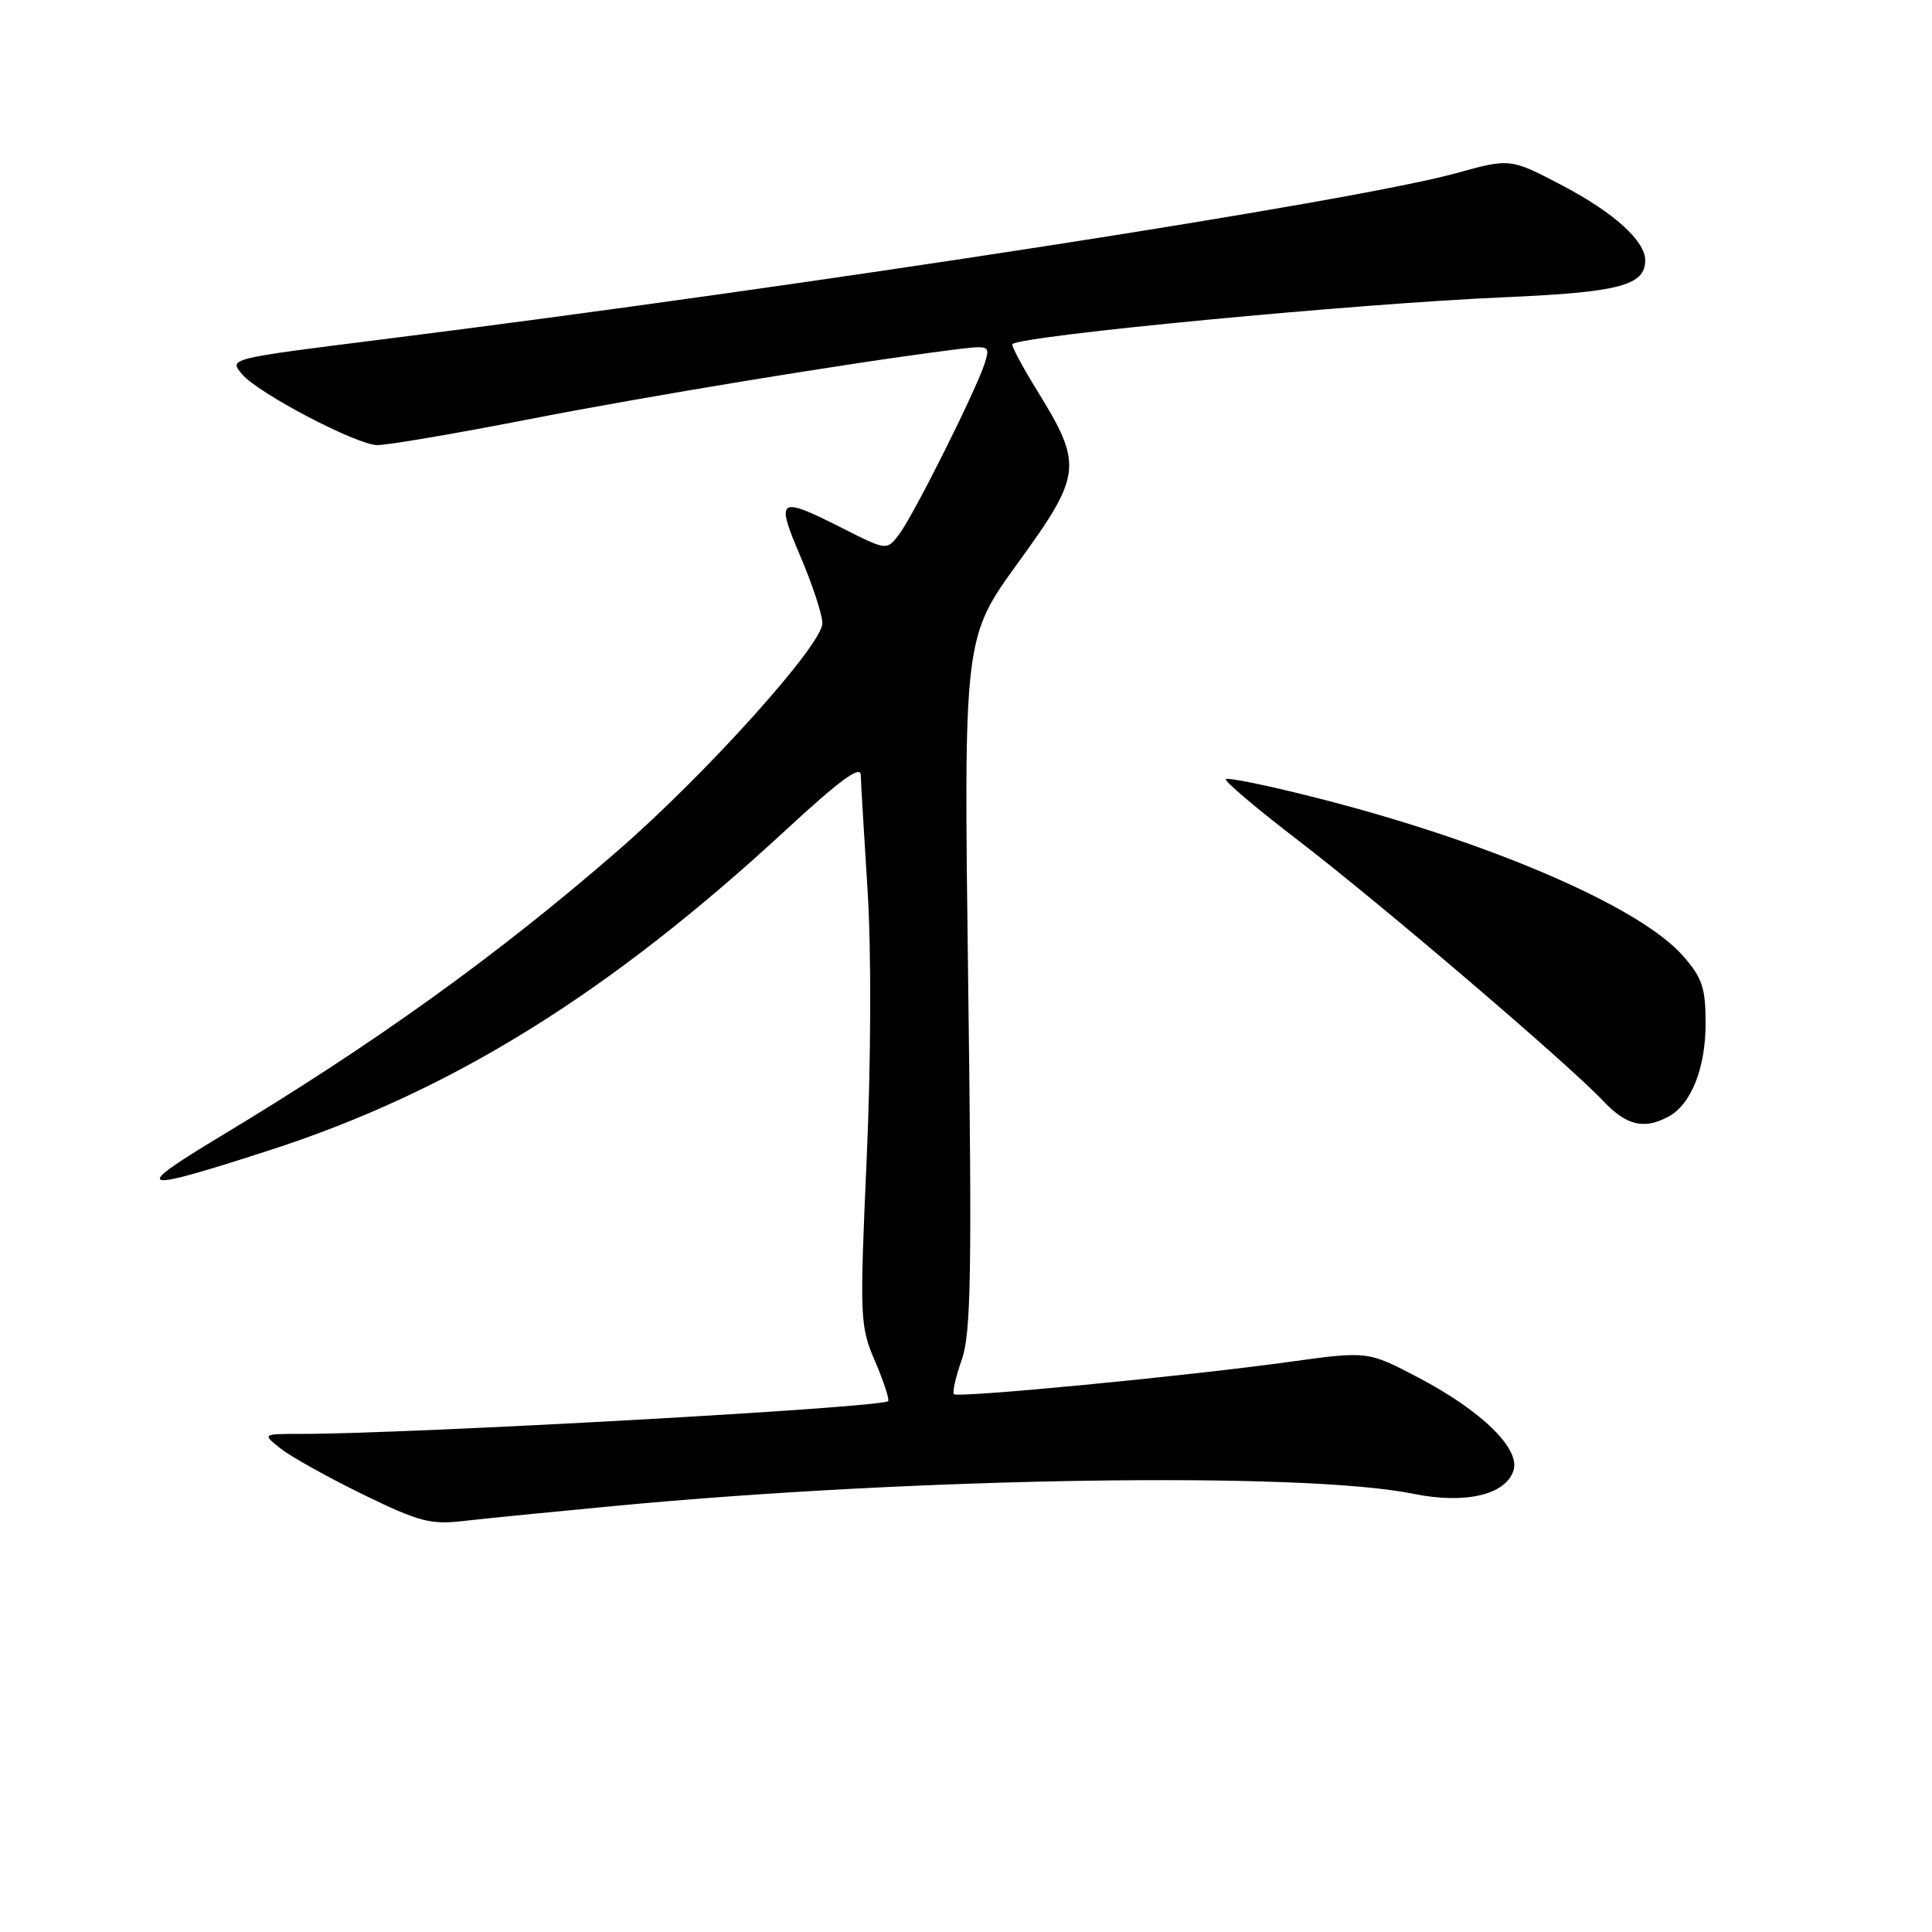 <?xml version="1.0" encoding="UTF-8" standalone="no"?>
<!DOCTYPE svg PUBLIC "-//W3C//DTD SVG 1.1//EN" "http://www.w3.org/Graphics/SVG/1.1/DTD/svg11.dtd" >
<svg xmlns="http://www.w3.org/2000/svg" xmlns:xlink="http://www.w3.org/1999/xlink" version="1.1" viewBox="0 0 256 256">
 <g >
 <path fill="currentColor"
d=" M 81.50 199.54 C 121.57 195.75 172.77 194.97 187.30 197.94 C 194.15 199.33 199.52 198.08 200.55 194.84 C 201.46 191.96 196.32 186.94 187.96 182.55 C 181.24 179.02 181.24 179.02 170.87 180.45 C 157.01 182.37 126.93 185.26 126.40 184.73 C 126.17 184.50 126.63 182.46 127.43 180.19 C 128.66 176.71 128.80 168.90 128.29 130.28 C 127.69 84.50 127.69 84.50 134.94 74.51 C 143.37 62.88 143.51 61.60 137.43 51.76 C 135.43 48.52 133.96 45.75 134.15 45.59 C 135.62 44.44 179.85 40.22 199.30 39.39 C 214.57 38.73 218.00 37.83 218.00 34.48 C 218.00 31.93 213.82 28.15 207.11 24.63 C 200.13 20.96 200.13 20.96 192.97 22.94 C 179.36 26.71 107.39 37.85 50.50 44.99 C 30.21 47.54 30.35 47.51 32.06 49.57 C 34.15 52.09 47.28 58.97 50.00 58.98 C 51.38 58.98 60.38 57.45 70.00 55.57 C 85.98 52.45 112.48 48.10 125.86 46.40 C 131.18 45.72 131.22 45.73 130.49 48.11 C 129.41 51.57 121.07 68.26 119.14 70.80 C 117.50 72.96 117.50 72.96 111.61 69.98 C 103.11 65.68 102.73 65.93 106.07 73.75 C 107.65 77.46 108.96 81.43 108.97 82.57 C 109.01 85.38 93.63 102.49 81.91 112.68 C 65.95 126.56 49.70 138.24 29.13 150.62 C 17.17 157.83 18.17 158.10 35.76 152.40 C 59.85 144.60 80.69 131.66 104.25 109.87 C 111.21 103.43 114.02 101.37 114.05 102.67 C 114.08 103.68 114.49 110.58 114.96 118.00 C 115.46 125.97 115.42 140.52 114.84 153.51 C 113.90 174.77 113.94 175.69 115.96 180.40 C 117.11 183.09 117.88 185.45 117.68 185.66 C 116.81 186.52 54.45 190.00 39.78 190.00 C 34.73 190.00 34.73 190.00 37.24 191.98 C 38.63 193.07 43.53 195.79 48.13 198.04 C 55.56 201.66 57.06 202.05 61.50 201.53 C 64.25 201.21 73.25 200.32 81.50 199.54 Z  M 221.06 147.97 C 224.09 146.34 226.00 141.57 226.00 135.58 C 226.00 130.88 225.56 129.57 222.99 126.64 C 217.19 120.04 196.81 111.31 173.62 105.51 C 167.70 104.02 162.66 103.00 162.43 103.24 C 162.19 103.48 166.56 107.18 172.15 111.46 C 183.24 119.99 207.76 140.94 212.44 145.89 C 215.51 149.14 217.82 149.70 221.06 147.97 Z "/>
</g>
</svg>